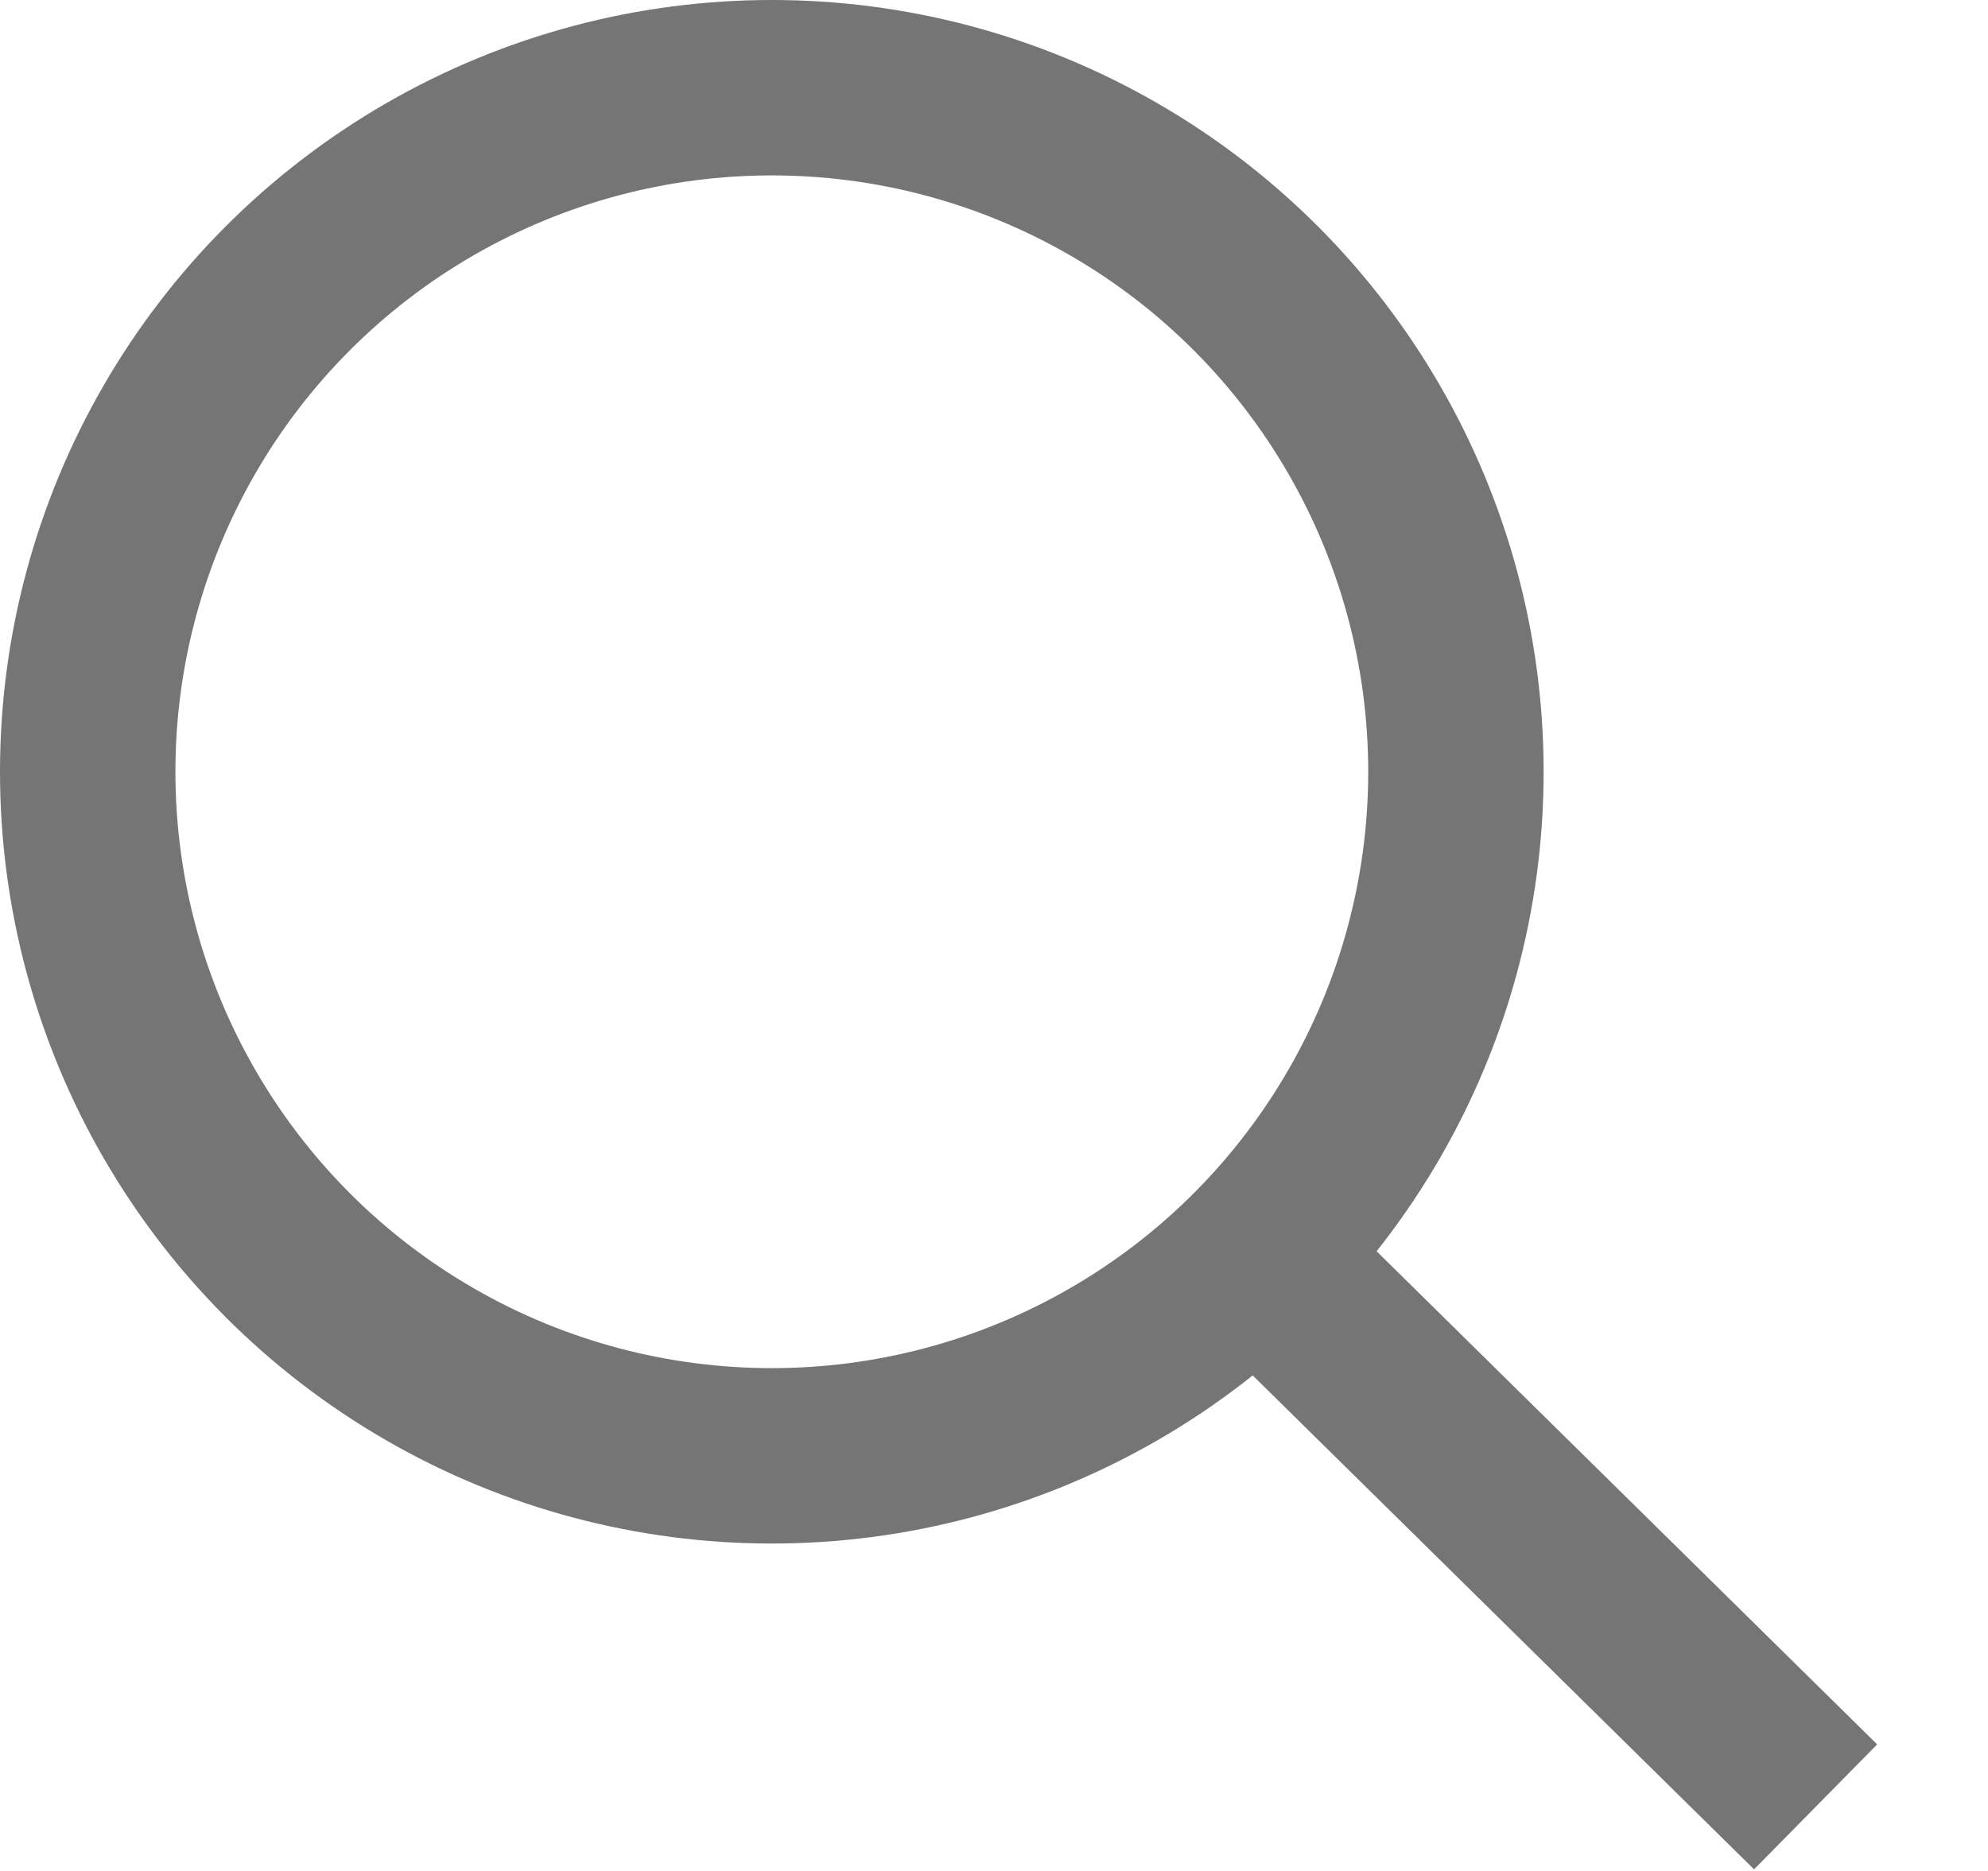 <svg width="17" height="16" viewBox="0 0 17 16" fill="none" xmlns="http://www.w3.org/2000/svg">
<line x1="10.323" y1="10.326" x2="15.526" y2="15.452" stroke="#757575" stroke-width="1.5"/>
<circle cx="6.6" cy="6.6" r="5.85" stroke="#757575" stroke-width="1.5"/>
</svg>
